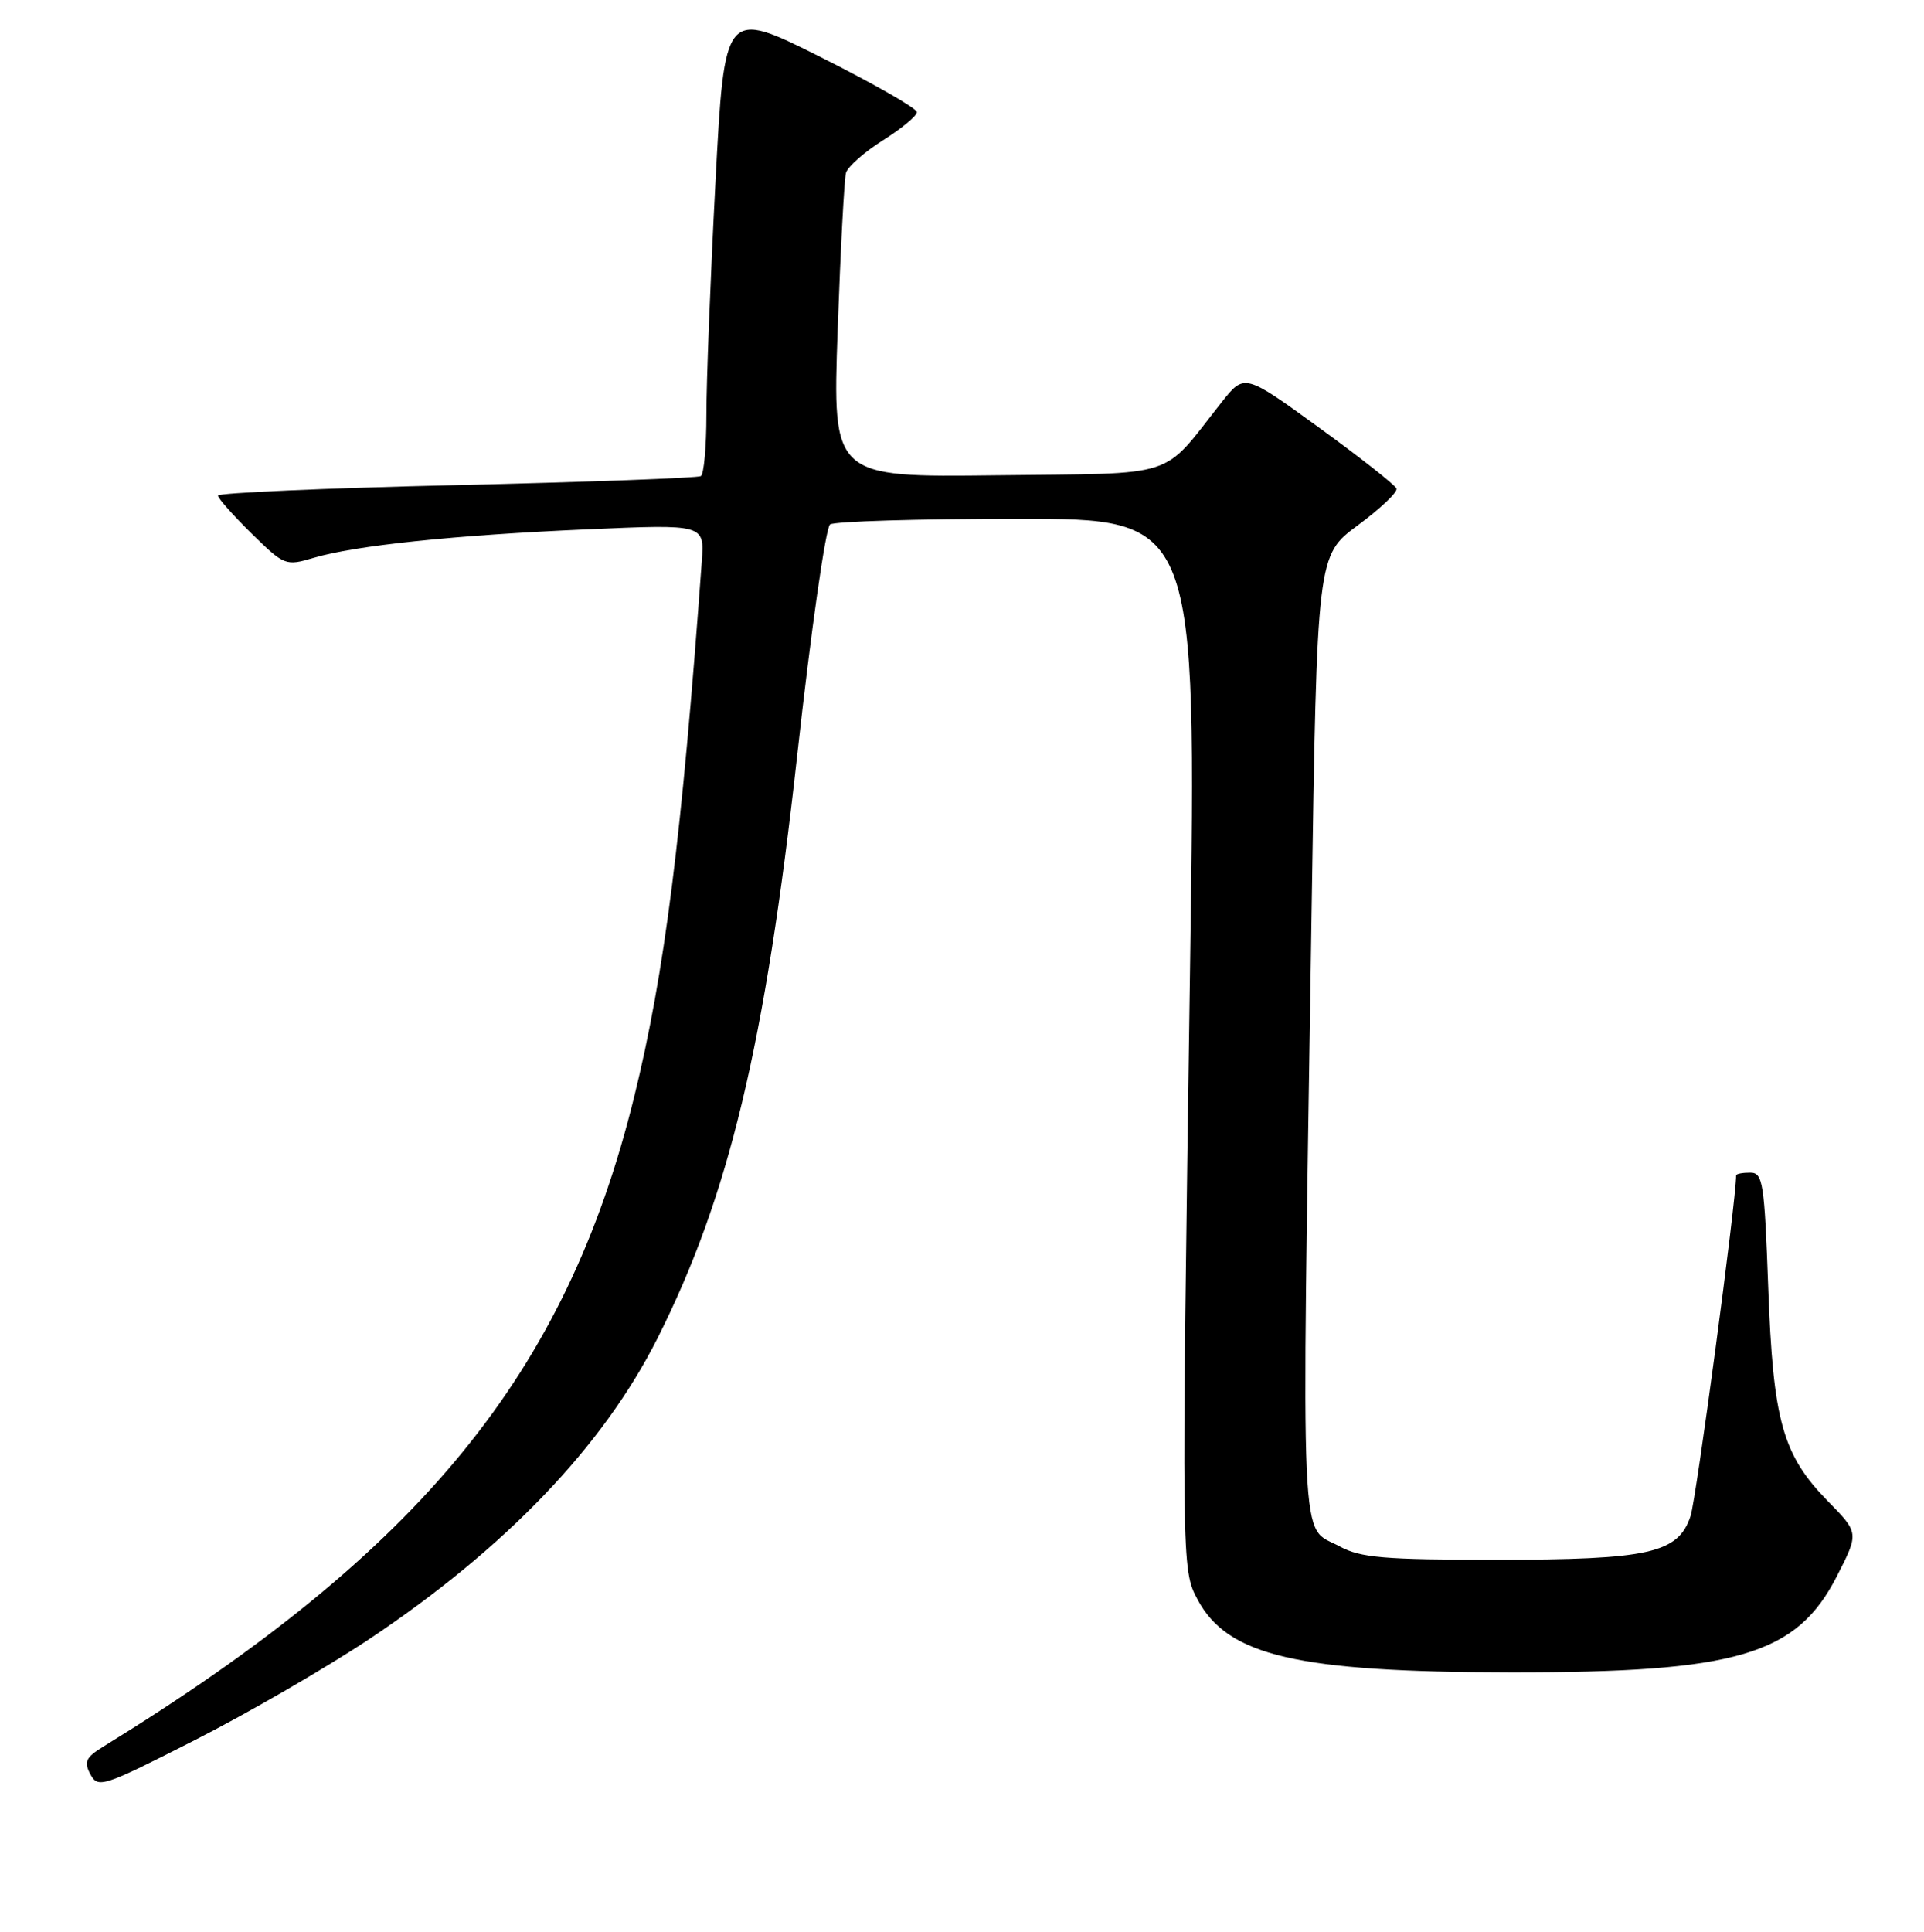 <?xml version="1.0" encoding="UTF-8" standalone="no"?>
<!DOCTYPE svg PUBLIC "-//W3C//DTD SVG 1.1//EN" "http://www.w3.org/Graphics/SVG/1.1/DTD/svg11.dtd" >
<svg xmlns="http://www.w3.org/2000/svg" xmlns:xlink="http://www.w3.org/1999/xlink" version="1.1" viewBox="0 0 256 257">
 <g >
 <path fill="currentColor"
d=" M 49.13 218.06 C 67.28 205.94 80.25 192.41 87.50 178.00 C 96.98 159.15 101.80 139.04 106.07 100.50 C 107.89 84.00 109.86 70.17 110.44 69.77 C 111.02 69.36 122.23 69.02 135.35 69.02 C 159.21 69.00 159.21 69.00 158.35 128.25 C 157.20 208.35 157.20 208.80 159.34 212.79 C 163.34 220.30 172.61 222.45 201.00 222.48 C 231.12 222.51 239.04 220.18 244.40 209.70 C 247.35 203.93 247.35 203.93 243.22 199.72 C 237.17 193.55 235.91 189.05 235.27 171.25 C 234.76 157.26 234.56 156.00 232.86 156.00 C 231.84 156.00 231.00 156.16 231.00 156.37 C 231.00 159.76 225.70 199.37 224.94 201.68 C 223.30 206.64 219.46 207.50 199.00 207.50 C 184.15 207.50 181.01 207.23 178.26 205.73 C 172.89 202.80 173.17 209.05 174.51 121.69 C 175.24 73.89 175.24 73.89 180.68 69.87 C 183.67 67.66 185.98 65.47 185.81 65.00 C 185.64 64.53 181.02 60.89 175.54 56.91 C 165.58 49.68 165.58 49.68 162.54 53.52 C 154.39 63.83 157.18 62.93 132.64 63.23 C 110.77 63.50 110.77 63.50 111.45 44.00 C 111.83 33.27 112.33 23.82 112.56 23.00 C 112.79 22.18 115.01 20.22 117.49 18.66 C 119.97 17.10 122.00 15.41 122.00 14.92 C 122.00 14.42 116.24 11.13 109.20 7.60 C 96.40 1.19 96.40 1.19 95.19 24.34 C 94.52 37.08 93.98 50.96 93.99 55.19 C 93.99 59.42 93.66 63.09 93.25 63.34 C 92.84 63.59 78.21 64.13 60.75 64.54 C 43.29 64.94 29.00 65.57 29.00 65.93 C 29.00 66.29 31.01 68.55 33.46 70.96 C 37.82 75.24 38.00 75.32 41.71 74.22 C 47.30 72.56 60.47 71.19 78.12 70.42 C 93.73 69.74 93.73 69.74 93.38 74.62 C 90.72 111.38 88.43 129.49 84.36 146.00 C 75.29 182.80 56.02 206.36 13.73 232.37 C 11.41 233.80 11.14 234.39 12.03 236.05 C 13.04 237.94 13.69 237.72 25.92 231.50 C 32.98 227.91 43.42 221.86 49.13 218.06 Z "/>
</g>
</svg>